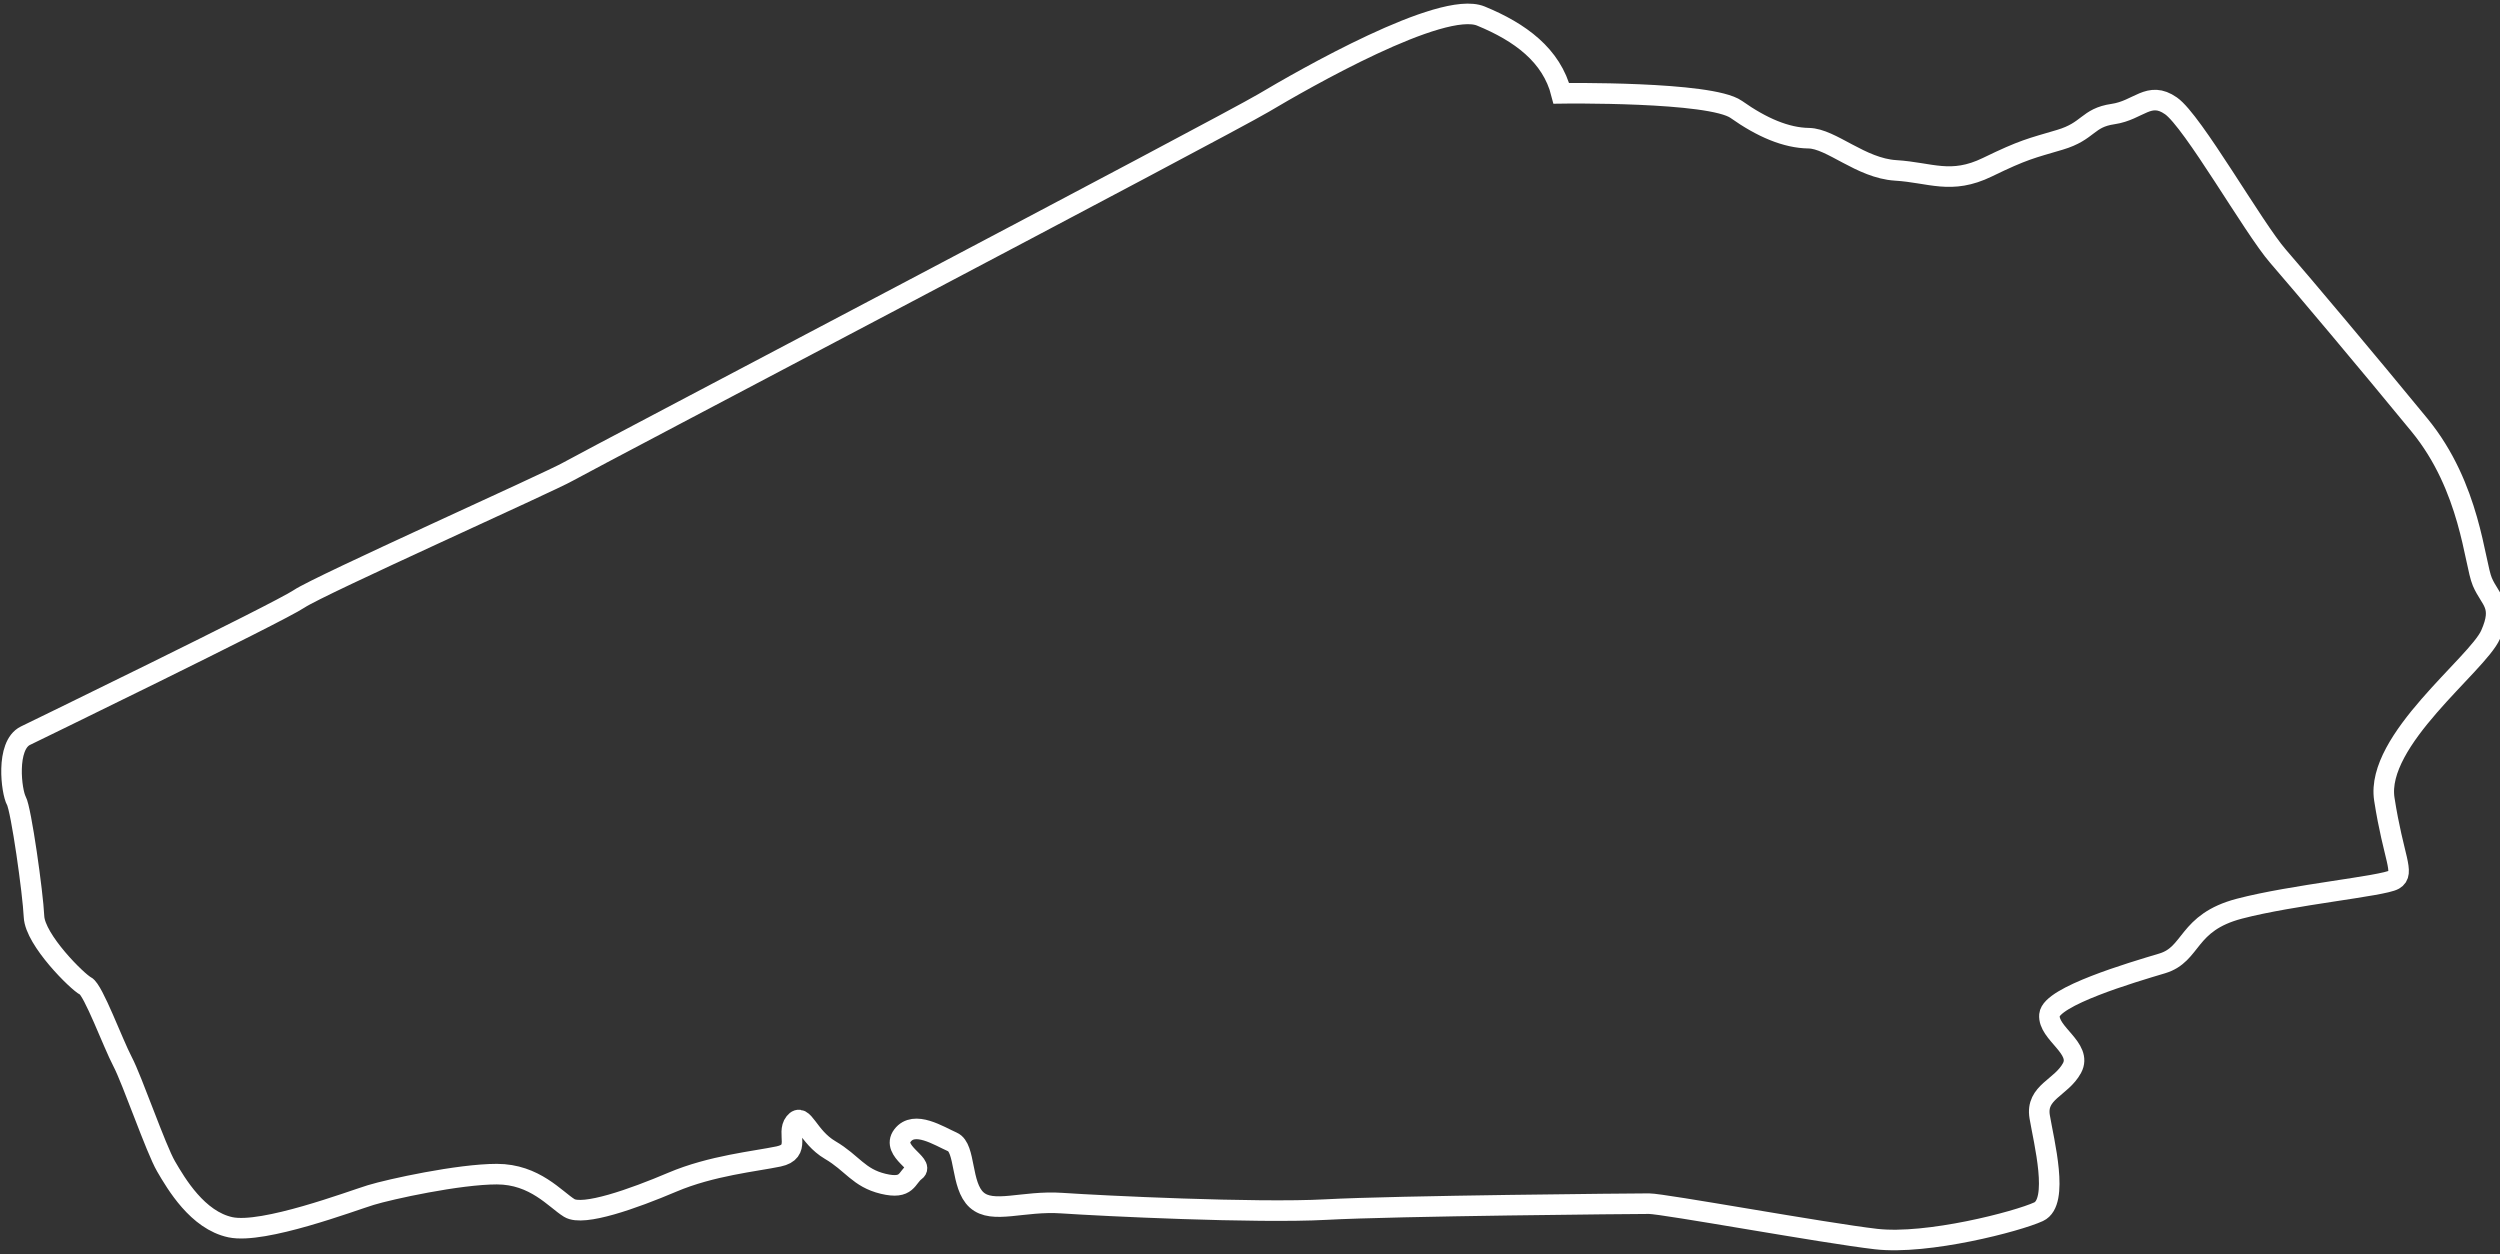<svg width="608" height="305" viewBox="0 0 608 305" fill="none" xmlns="http://www.w3.org/2000/svg" preserveAspectRatio="xMinYMid meet">
<rect x="0" y="0" width="608" height="305" fill="#333333" stroke="none"/>
<path d="M6.19 178.92C6.19 178.92 67.92 148.92 72.75 145.64C77.58 142.36 133.83 117.19 138.13 114.71C142.43 112.23 297.62 30.79 307.28 25.05C316.94 19.31 350.61 -0.01 360.14 3.9C369.67 7.81 377.37 13.43 379.72 22.7C379.72 22.7 416 22.18 422.26 26.61C428.52 31.04 434.4 33.53 439.88 33.61C445.36 33.69 452.54 40.92 461.03 41.44C469.52 41.96 474.47 44.97 483.34 40.66C492.21 36.35 493.91 36.09 500.96 34C508.01 31.91 507.62 28.65 513.88 27.74C520.14 26.83 522.63 22 527.98 25.74C533.33 29.48 547.98 55.37 553.98 62.28C559.98 69.19 576.04 88.28 588.44 103.4C600.84 118.52 601.75 136.94 603.71 141.51C605.67 146.08 608.93 147.11 605.71 154.36C602.49 161.61 577.65 180.01 579.87 194.36C582.09 208.71 584.96 212.36 582.22 213.94C579.48 215.52 557.55 217.6 544.63 220.99C531.71 224.38 533.28 232.08 525.84 234.3C518.4 236.52 498.84 242.3 498.43 246.83C498.02 251.36 506.52 254.92 503.91 259.75C501.3 264.58 495.05 265.58 496.05 271.59C497.05 277.6 500.88 292.34 495.79 294.69C490.7 297.04 468.79 302.78 456.25 301.34C443.71 299.9 404.56 292.73 401.04 292.73C397.52 292.73 339.44 293.25 322.47 294.17C305.5 295.09 267.78 293.25 258.26 292.6C248.74 291.95 241.42 295.34 237.51 291.82C233.6 288.3 234.9 279.16 231.63 277.72C228.36 276.28 222.37 272.37 219.49 276.16C216.61 279.95 224.85 283.16 222.63 284.77C220.41 286.38 220.8 289.34 214.8 287.9C208.8 286.46 207.36 282.9 201.88 279.68C196.4 276.46 195.35 270.41 193.26 273.02C191.17 275.63 194.96 280.07 189.35 281.25C183.74 282.43 173.03 283.46 163.5 287.51C153.97 291.56 141.84 295.86 138.45 293.78C135.06 291.7 130.09 285.55 120.83 285.55C111.57 285.55 94.83 289.21 90.16 290.64C85.49 292.07 64.05 300.17 56.05 298.47C48.05 296.77 42.86 287.9 40.38 283.65C37.9 279.4 32.16 262.65 29.81 258.19C27.46 253.73 22.69 240.71 20.81 239.79C18.93 238.87 8.53 228.65 8.27 222.91C8.01 217.17 5.14 196.8 3.97 194.72C2.8 192.64 1.32 181.29 6.19 178.92Z" stroke="white" stroke-width="5" stroke-miterlimit="10"/>
</svg>
